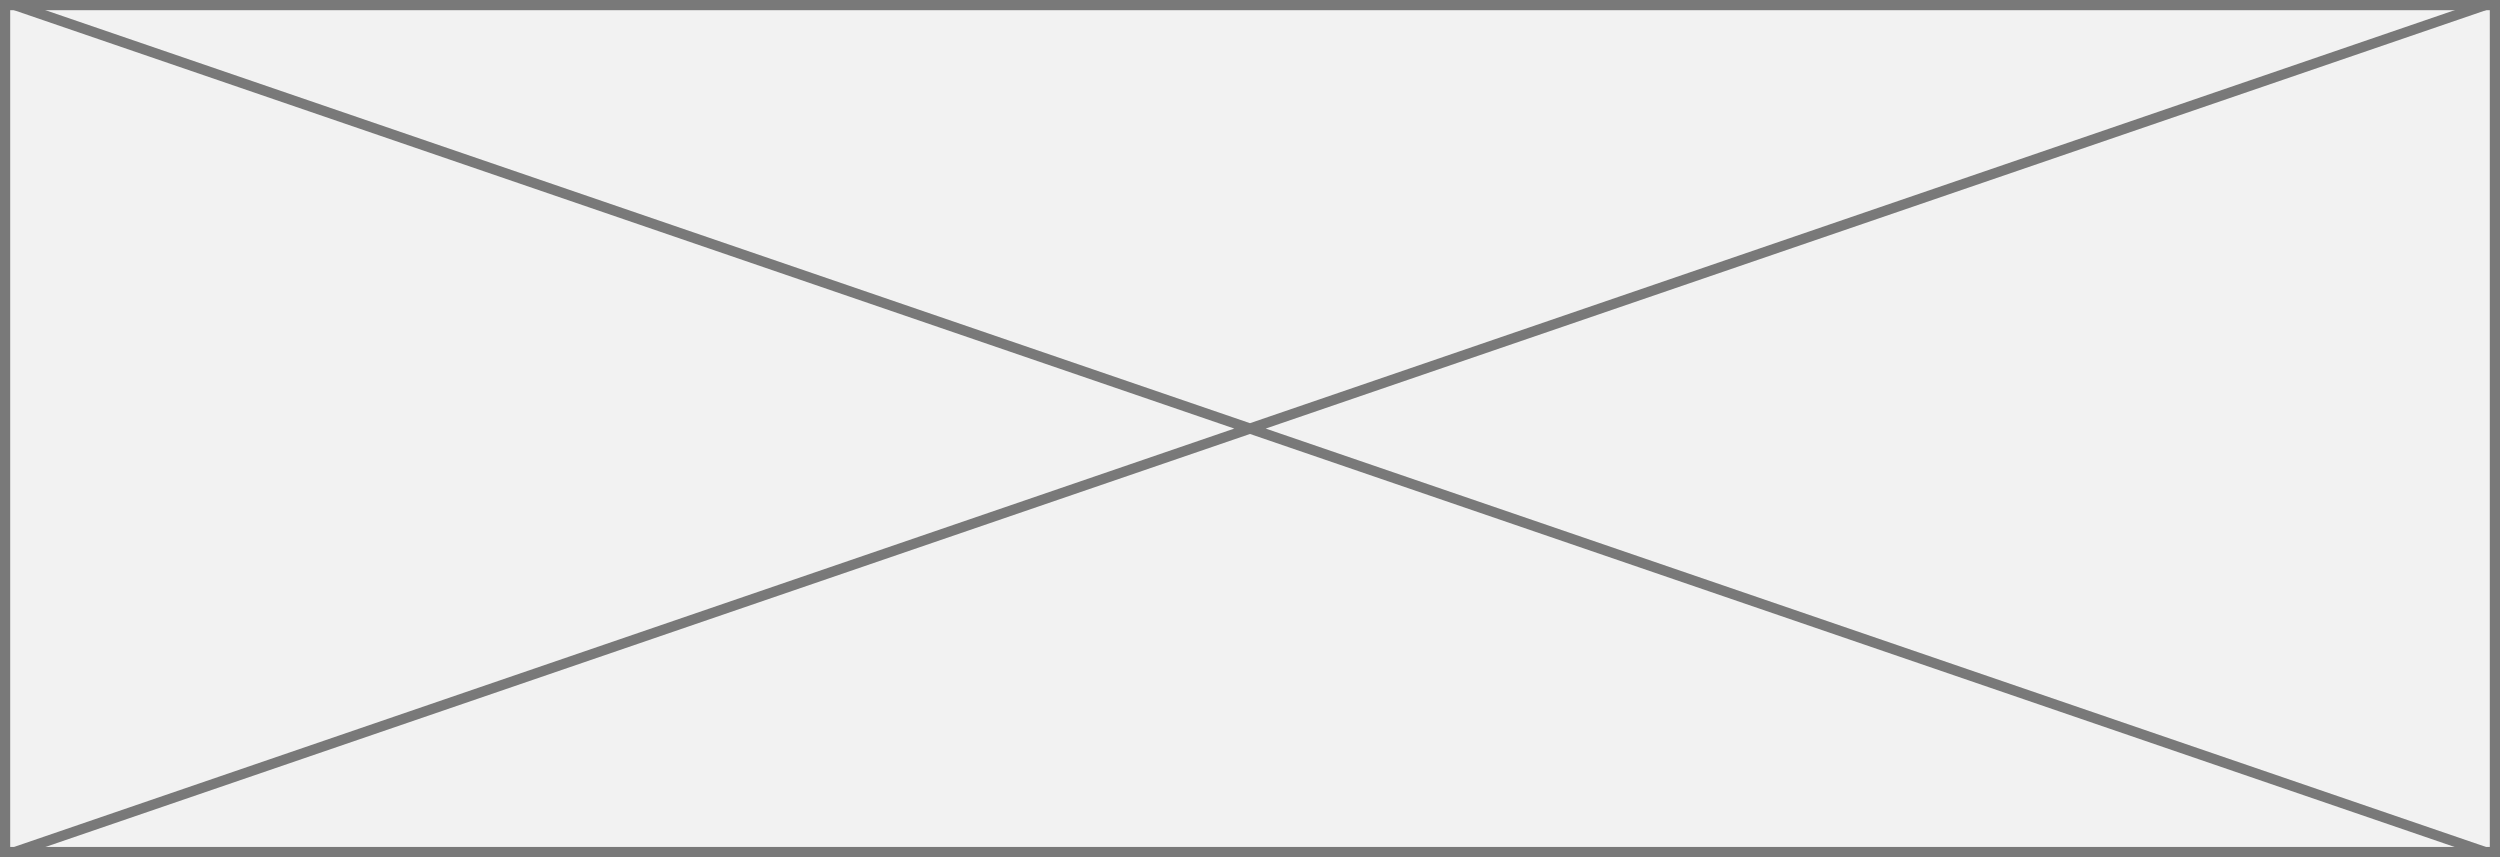 ﻿<?xml version="1.0" encoding="utf-8"?>
<svg version="1.1" xmlns:xlink="http://www.w3.org/1999/xlink" width="245px" height="84px" xmlns="http://www.w3.org/2000/svg">
  <rect width="100%" height="100%" fill="#333333" stroke="none"/>
  <g transform="matrix(1 0 0 1 -1797 -4229 )">
    <path d="M 1797.5 4229.5  L 2041.5 4229.5  L 2041.5 4312.5  L 1797.5 4312.5  L 1797.5 4229.5  Z " fill-rule="nonzero" fill="#f2f2f2" stroke="none" />
    <path d="M 1797.5 4229.5  L 2041.5 4229.5  L 2041.5 4312.5  L 1797.5 4312.5  L 1797.5 4229.5  Z " stroke-width="1" stroke="#797979" fill="none" />
    <path d="M 1798.38 4229.473  L 2040.62 4312.527  M 2040.62 4229.473  L 1798.38 4312.527  " stroke-width="1" stroke="#797979" fill="none" />
  </g>
</svg>